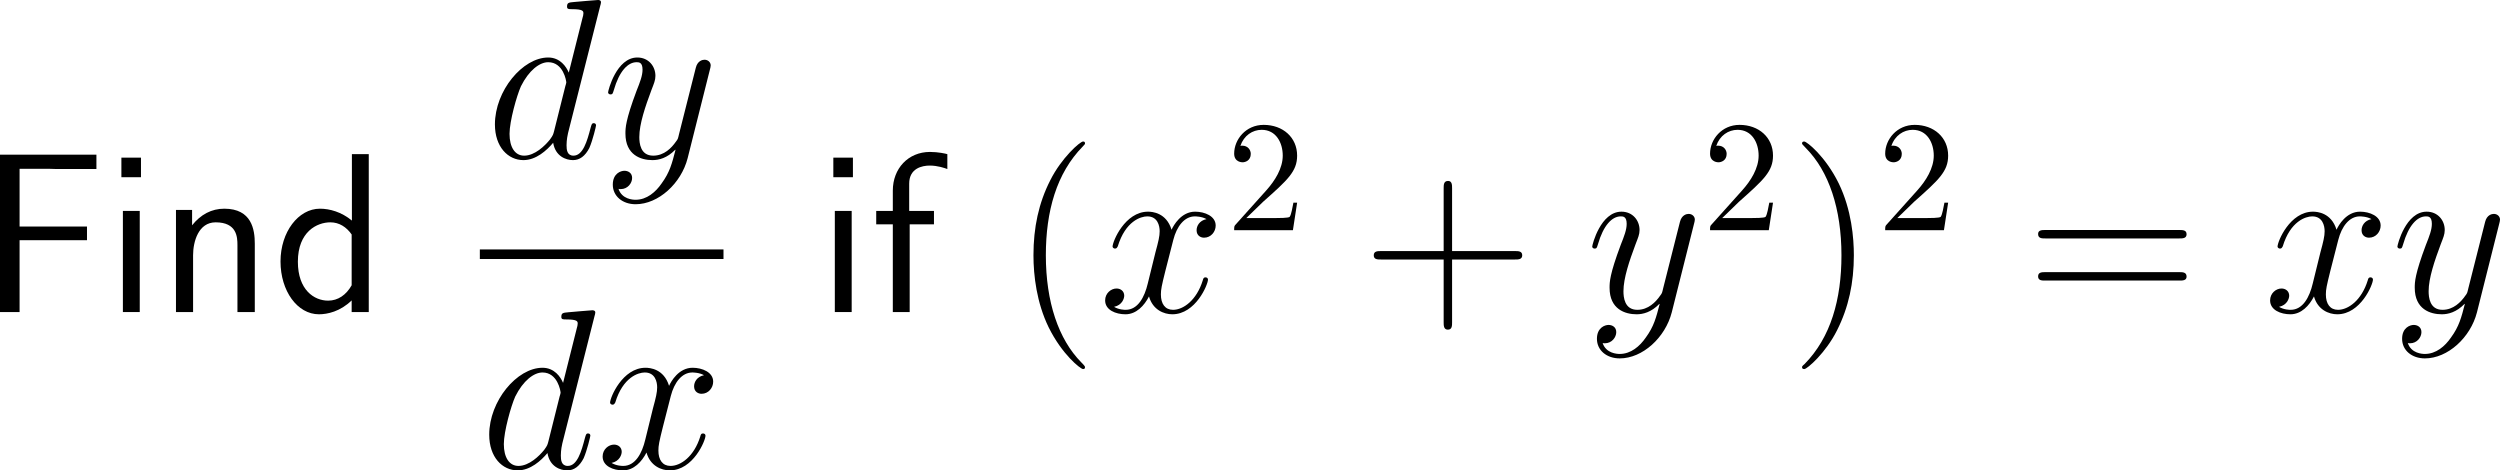 <?xml version="1.0" encoding="UTF-8"?>
<svg xmlns="http://www.w3.org/2000/svg" xmlns:xlink="http://www.w3.org/1999/xlink" width="197.003pt" height="37.067pt" viewBox="0 0 197.003 37.067" version="1.1">
<g id="surface1">
<path style=" stroke:none;fill-rule:nonzero;fill:rgb(0%,0%,0%);fill-opacity:1;" d="M 6.855 18.926 L 6.855 17.852 L 1.543 17.852 L 1.543 13.301 L 3.848 13.301 C 4.062 13.301 4.277 13.32 4.492 13.32 L 7.598 13.32 L 7.598 12.188 L 0 12.188 L 0 24.59 L 1.543 24.59 L 1.543 18.926 Z M 6.855 18.926 "/>
<path style=" stroke:none;fill-rule:nonzero;fill:rgb(0%,0%,0%);fill-opacity:1;" d="M 11.109 12.422 L 9.566 12.422 L 9.566 13.965 L 11.109 13.965 Z M 11.012 16.621 L 9.684 16.621 L 9.684 24.59 L 11.012 24.59 Z M 11.012 16.621 "/>
<path style=" stroke:none;fill-rule:nonzero;fill:rgb(0%,0%,0%);fill-opacity:1;" d="M 20.078 19.199 C 20.078 18.105 19.844 16.445 17.676 16.445 C 16.68 16.445 15.82 16.895 15.137 17.754 L 15.137 16.543 L 13.867 16.543 L 13.867 24.59 L 15.215 24.59 L 15.215 20.117 C 15.215 19.023 15.645 17.52 16.992 17.52 C 18.672 17.52 18.711 18.691 18.711 19.316 L 18.711 24.59 L 20.078 24.59 Z M 20.078 19.199 "/>
<path style=" stroke:none;fill-rule:nonzero;fill:rgb(0%,0%,0%);fill-opacity:1;" d="M 29.059 12.148 L 27.73 12.148 L 27.73 17.383 C 26.91 16.699 25.973 16.445 25.211 16.445 C 23.512 16.445 22.105 18.281 22.105 20.605 C 22.105 22.93 23.434 24.766 25.133 24.766 C 25.797 24.766 26.812 24.551 27.711 23.672 L 27.711 24.59 L 29.059 24.59 Z M 27.711 22.48 C 27.281 23.242 26.637 23.691 25.855 23.691 C 24.762 23.691 23.473 22.852 23.473 20.625 C 23.473 18.242 24.996 17.52 26.031 17.52 C 26.734 17.52 27.301 17.891 27.711 18.477 Z M 27.711 22.48 "/>
<path style=" stroke:none;fill-rule:nonzero;fill:rgb(0%,0%,0%);fill-opacity:1;" d="M 47.301 0.449 C 47.32 0.371 47.359 0.273 47.359 0.176 C 47.359 0 47.164 0 47.125 0 C 47.125 0 46.246 0.078 46.148 0.078 C 45.836 0.098 45.582 0.137 45.25 0.156 C 44.801 0.195 44.684 0.215 44.684 0.527 C 44.684 0.723 44.82 0.723 45.074 0.723 C 45.953 0.723 45.973 0.879 45.973 1.055 C 45.973 1.172 45.934 1.309 45.914 1.367 L 44.82 5.723 C 44.625 5.254 44.137 4.531 43.199 4.531 C 41.188 4.531 39 7.148 39 9.805 C 39 11.582 40.035 12.617 41.246 12.617 C 42.242 12.617 43.082 11.855 43.59 11.25 C 43.766 12.324 44.605 12.617 45.152 12.617 C 45.68 12.617 46.109 12.305 46.441 11.66 C 46.715 11.035 46.969 9.941 46.969 9.883 C 46.969 9.785 46.91 9.707 46.793 9.707 C 46.637 9.707 46.617 9.805 46.539 10.078 C 46.266 11.133 45.934 12.266 45.191 12.266 C 44.684 12.266 44.645 11.797 44.645 11.445 C 44.645 11.367 44.645 10.996 44.762 10.488 Z M 43.668 10.312 C 43.59 10.605 43.59 10.645 43.336 10.996 C 42.945 11.484 42.145 12.266 41.305 12.266 C 40.582 12.266 40.152 11.602 40.152 10.547 C 40.152 9.551 40.719 7.539 41.051 6.797 C 41.676 5.547 42.516 4.902 43.199 4.902 C 44.391 4.902 44.625 6.367 44.625 6.504 C 44.625 6.523 44.566 6.758 44.547 6.797 Z M 43.668 10.312 "/>
<path style=" stroke:none;fill-rule:nonzero;fill:rgb(0%,0%,0%);fill-opacity:1;" d="M 52.137 14.453 C 51.668 15.137 50.965 15.742 50.086 15.742 C 49.871 15.742 49.012 15.703 48.738 14.883 C 48.797 14.902 48.875 14.902 48.914 14.902 C 49.461 14.902 49.812 14.434 49.812 14.023 C 49.812 13.613 49.48 13.457 49.207 13.457 C 48.914 13.457 48.289 13.672 48.289 14.551 C 48.289 15.469 49.07 16.094 50.086 16.094 C 51.883 16.094 53.68 14.453 54.188 12.461 L 55.945 5.469 C 55.965 5.371 56.004 5.273 56.004 5.156 C 56.004 4.902 55.789 4.707 55.516 4.707 C 55.359 4.707 54.969 4.785 54.832 5.332 L 53.504 10.586 C 53.426 10.918 53.426 10.957 53.27 11.152 C 52.918 11.66 52.332 12.266 51.473 12.266 C 50.457 12.266 50.379 11.27 50.379 10.801 C 50.379 9.766 50.848 8.398 51.336 7.09 C 51.531 6.582 51.648 6.328 51.648 5.977 C 51.648 5.215 51.102 4.531 50.223 4.531 C 48.582 4.531 47.918 7.129 47.918 7.285 C 47.918 7.344 47.977 7.441 48.113 7.441 C 48.27 7.441 48.289 7.363 48.367 7.109 C 48.797 5.605 49.48 4.902 50.164 4.902 C 50.34 4.902 50.633 4.902 50.633 5.488 C 50.633 5.957 50.438 6.465 50.164 7.148 C 49.285 9.492 49.285 10.098 49.285 10.527 C 49.285 12.227 50.516 12.617 51.414 12.617 C 51.922 12.617 52.566 12.461 53.211 11.797 L 53.23 11.816 C 52.957 12.871 52.781 13.574 52.137 14.453 Z M 52.137 14.453 "/>
<path style=" stroke:none;fill-rule:nonzero;fill:rgb(0%,0%,0%);fill-opacity:1;" d="M 37.812 19.656 L 57.012 19.656 L 57.012 20.41 L 37.812 20.41 Z M 37.812 19.656 "/>
<path style=" stroke:none;fill-rule:nonzero;fill:rgb(0%,0%,0%);fill-opacity:1;" d="M 46.852 24.898 C 46.871 24.82 46.91 24.723 46.91 24.625 C 46.91 24.449 46.715 24.449 46.676 24.449 C 46.676 24.449 45.797 24.527 45.699 24.527 C 45.387 24.547 45.133 24.586 44.801 24.605 C 44.352 24.645 44.234 24.664 44.234 24.977 C 44.234 25.172 44.371 25.172 44.625 25.172 C 45.504 25.172 45.523 25.328 45.523 25.504 C 45.523 25.621 45.484 25.758 45.465 25.816 L 44.371 30.172 C 44.176 29.703 43.688 28.98 42.75 28.98 C 40.738 28.98 38.551 31.598 38.551 34.254 C 38.551 36.031 39.586 37.066 40.797 37.066 C 41.793 37.066 42.633 36.305 43.141 35.699 C 43.316 36.773 44.156 37.066 44.703 37.066 C 45.23 37.066 45.66 36.754 45.992 36.109 C 46.266 35.484 46.52 34.391 46.52 34.332 C 46.52 34.234 46.461 34.156 46.344 34.156 C 46.188 34.156 46.168 34.254 46.09 34.527 C 45.816 35.582 45.484 36.715 44.742 36.715 C 44.234 36.715 44.195 36.246 44.195 35.895 C 44.195 35.816 44.195 35.445 44.312 34.938 Z M 43.219 34.762 C 43.141 35.055 43.141 35.094 42.887 35.445 C 42.496 35.934 41.695 36.715 40.855 36.715 C 40.133 36.715 39.703 36.051 39.703 34.996 C 39.703 34 40.27 31.988 40.602 31.246 C 41.227 29.996 42.066 29.352 42.75 29.352 C 43.941 29.352 44.176 30.816 44.176 30.953 C 44.176 30.973 44.117 31.207 44.098 31.246 Z M 43.219 34.762 "/>
<path style=" stroke:none;fill-rule:nonzero;fill:rgb(0%,0%,0%);fill-opacity:1;" d="M 55.477 29.566 C 54.91 29.684 54.695 30.113 54.695 30.445 C 54.695 30.875 55.027 31.031 55.281 31.031 C 55.828 31.031 56.199 30.562 56.199 30.074 C 56.199 29.332 55.34 28.98 54.578 28.98 C 53.484 28.98 52.879 30.055 52.723 30.406 C 52.312 29.059 51.199 28.98 50.867 28.98 C 49.051 28.98 48.074 31.324 48.074 31.734 C 48.074 31.793 48.152 31.891 48.27 31.891 C 48.406 31.891 48.445 31.773 48.484 31.715 C 49.09 29.723 50.301 29.352 50.809 29.352 C 51.629 29.352 51.785 30.094 51.785 30.523 C 51.785 30.914 51.688 31.324 51.453 32.184 L 50.848 34.645 C 50.594 35.719 50.066 36.715 49.109 36.715 C 49.031 36.715 48.582 36.715 48.191 36.48 C 48.836 36.344 48.992 35.816 48.992 35.602 C 48.992 35.25 48.719 35.035 48.387 35.035 C 47.957 35.035 47.488 35.406 47.488 35.973 C 47.488 36.734 48.328 37.066 49.09 37.066 C 49.949 37.066 50.574 36.383 50.945 35.66 C 51.238 36.715 52.117 37.066 52.781 37.066 C 54.617 37.066 55.594 34.723 55.594 34.332 C 55.594 34.234 55.516 34.156 55.398 34.156 C 55.242 34.156 55.223 34.254 55.184 34.391 C 54.695 35.973 53.641 36.715 52.84 36.715 C 52.215 36.715 51.883 36.246 51.883 35.504 C 51.883 35.113 51.941 34.82 52.234 33.648 L 52.859 31.207 C 53.133 30.133 53.738 29.352 54.559 29.352 C 54.598 29.352 55.105 29.352 55.477 29.566 Z M 55.477 29.566 "/>
<path style=" stroke:none;fill-rule:nonzero;fill:rgb(0%,0%,0%);fill-opacity:1;" d="M 67.211 12.422 L 65.668 12.422 L 65.668 13.965 L 67.211 13.965 Z M 67.113 16.621 L 65.785 16.621 L 65.785 24.59 L 67.113 24.59 Z M 67.113 16.621 "/>
<path style=" stroke:none;fill-rule:nonzero;fill:rgb(0%,0%,0%);fill-opacity:1;" d="M 71.684 17.676 L 73.598 17.676 L 73.598 16.621 L 71.645 16.621 L 71.645 14.473 C 71.645 13.262 72.66 13.047 73.266 13.047 C 73.891 13.047 74.438 13.242 74.652 13.32 L 74.652 12.148 C 74.535 12.109 73.93 11.973 73.285 11.973 C 71.566 11.973 70.355 13.281 70.355 15.02 L 70.355 16.621 L 69.047 16.621 L 69.047 17.676 L 70.355 17.676 L 70.355 24.59 L 71.684 24.59 Z M 71.684 17.676 "/>
<path style=" stroke:none;fill-rule:nonzero;fill:rgb(0%,0%,0%);fill-opacity:1;" d="M 85.5 28.945 C 85.5 28.887 85.5 28.848 85.207 28.555 C 83.41 26.738 82.414 23.789 82.414 20.117 C 82.414 16.641 83.254 13.652 85.324 11.543 C 85.5 11.367 85.5 11.348 85.5 11.289 C 85.5 11.172 85.422 11.152 85.344 11.152 C 85.109 11.152 83.645 12.441 82.766 14.199 C 81.848 15.996 81.438 17.93 81.438 20.117 C 81.438 21.719 81.691 23.848 82.629 25.781 C 83.684 27.93 85.148 29.082 85.344 29.082 C 85.422 29.082 85.5 29.062 85.5 28.945 Z M 85.5 28.945 "/>
<path style=" stroke:none;fill-rule:nonzero;fill:rgb(0%,0%,0%);fill-opacity:1;" d="M 95.074 17.266 C 94.508 17.383 94.293 17.812 94.293 18.145 C 94.293 18.574 94.625 18.73 94.879 18.73 C 95.426 18.73 95.797 18.262 95.797 17.773 C 95.797 17.031 94.938 16.68 94.176 16.68 C 93.082 16.68 92.477 17.754 92.32 18.105 C 91.91 16.758 90.797 16.68 90.465 16.68 C 88.648 16.68 87.672 19.023 87.672 19.434 C 87.672 19.492 87.75 19.59 87.867 19.59 C 88.004 19.59 88.043 19.473 88.082 19.414 C 88.688 17.422 89.898 17.051 90.406 17.051 C 91.227 17.051 91.383 17.793 91.383 18.223 C 91.383 18.613 91.285 19.023 91.051 19.883 L 90.445 22.344 C 90.191 23.418 89.664 24.414 88.707 24.414 C 88.629 24.414 88.18 24.414 87.789 24.18 C 88.434 24.043 88.59 23.516 88.59 23.301 C 88.59 22.949 88.316 22.734 87.984 22.734 C 87.555 22.734 87.086 23.105 87.086 23.672 C 87.086 24.434 87.926 24.766 88.688 24.766 C 89.547 24.766 90.172 24.082 90.543 23.359 C 90.836 24.414 91.715 24.766 92.379 24.766 C 94.215 24.766 95.191 22.422 95.191 22.031 C 95.191 21.934 95.113 21.855 94.996 21.855 C 94.84 21.855 94.82 21.953 94.781 22.09 C 94.293 23.672 93.238 24.414 92.438 24.414 C 91.812 24.414 91.48 23.945 91.48 23.203 C 91.48 22.812 91.539 22.52 91.832 21.348 L 92.457 18.906 C 92.73 17.832 93.336 17.051 94.156 17.051 C 94.195 17.051 94.703 17.051 95.074 17.266 Z M 95.074 17.266 "/>
<path style=" stroke:none;fill-rule:nonzero;fill:rgb(0%,0%,0%);fill-opacity:1;" d="M 98.211 17.184 L 99.539 15.895 C 101.473 14.176 102.215 13.512 102.215 12.262 C 102.215 10.836 101.102 9.84 99.578 9.84 C 98.172 9.84 97.254 10.992 97.254 12.105 C 97.254 12.789 97.879 12.789 97.918 12.789 C 98.133 12.789 98.562 12.652 98.562 12.125 C 98.562 11.812 98.328 11.48 97.898 11.48 C 97.801 11.48 97.781 11.48 97.742 11.5 C 98.016 10.68 98.699 10.23 99.422 10.23 C 100.555 10.23 101.082 11.246 101.082 12.262 C 101.082 13.258 100.477 14.234 99.773 15.016 L 97.391 17.672 C 97.254 17.809 97.254 17.848 97.254 18.141 L 101.883 18.141 L 102.215 15.973 L 101.922 15.973 C 101.844 16.344 101.766 16.891 101.629 17.086 C 101.551 17.184 100.73 17.184 100.457 17.184 Z M 98.211 17.184 "/>
<path style=" stroke:none;fill-rule:nonzero;fill:rgb(0%,0%,0%);fill-opacity:1;" d="M 114.426 20.449 L 119.387 20.449 C 119.641 20.449 119.953 20.449 119.953 20.117 C 119.953 19.785 119.641 19.785 119.387 19.785 L 114.426 19.785 L 114.426 14.844 C 114.426 14.59 114.426 14.258 114.113 14.258 C 113.762 14.258 113.762 14.57 113.762 14.844 L 113.762 19.785 L 108.82 19.785 C 108.566 19.785 108.254 19.785 108.254 20.117 C 108.254 20.449 108.547 20.449 108.82 20.449 L 113.762 20.449 L 113.762 25.391 C 113.762 25.645 113.762 25.977 114.094 25.977 C 114.426 25.977 114.426 25.664 114.426 25.391 Z M 114.426 20.449 "/>
<path style=" stroke:none;fill-rule:nonzero;fill:rgb(0%,0%,0%);fill-opacity:1;" d="M 129.688 26.602 C 129.219 27.285 128.516 27.891 127.637 27.891 C 127.422 27.891 126.562 27.852 126.289 27.031 C 126.348 27.051 126.426 27.051 126.465 27.051 C 127.012 27.051 127.363 26.582 127.363 26.172 C 127.363 25.762 127.031 25.605 126.758 25.605 C 126.465 25.605 125.84 25.82 125.84 26.699 C 125.84 27.617 126.621 28.242 127.637 28.242 C 129.434 28.242 131.23 26.602 131.738 24.609 L 133.496 17.617 C 133.516 17.52 133.555 17.422 133.555 17.305 C 133.555 17.051 133.34 16.855 133.066 16.855 C 132.91 16.855 132.52 16.934 132.383 17.48 L 131.055 22.734 C 130.977 23.066 130.977 23.105 130.82 23.301 C 130.469 23.809 129.883 24.414 129.023 24.414 C 128.008 24.414 127.93 23.418 127.93 22.949 C 127.93 21.914 128.398 20.547 128.887 19.238 C 129.082 18.73 129.199 18.477 129.199 18.125 C 129.199 17.363 128.652 16.68 127.773 16.68 C 126.133 16.68 125.469 19.277 125.469 19.434 C 125.469 19.492 125.527 19.59 125.664 19.59 C 125.82 19.59 125.84 19.512 125.918 19.258 C 126.348 17.754 127.031 17.051 127.715 17.051 C 127.891 17.051 128.184 17.051 128.184 17.637 C 128.184 18.105 127.988 18.613 127.715 19.297 C 126.836 21.641 126.836 22.246 126.836 22.676 C 126.836 24.375 128.066 24.766 128.965 24.766 C 129.473 24.766 130.117 24.609 130.762 23.945 L 130.781 23.965 C 130.508 25.02 130.332 25.723 129.688 26.602 Z M 129.688 26.602 "/>
<path style=" stroke:none;fill-rule:nonzero;fill:rgb(0%,0%,0%);fill-opacity:1;" d="M 135.711 17.184 L 137.039 15.895 C 138.973 14.176 139.715 13.512 139.715 12.262 C 139.715 10.836 138.602 9.84 137.078 9.84 C 135.672 9.84 134.754 10.992 134.754 12.105 C 134.754 12.789 135.379 12.789 135.418 12.789 C 135.633 12.789 136.062 12.652 136.062 12.125 C 136.062 11.812 135.828 11.48 135.398 11.48 C 135.301 11.48 135.281 11.48 135.242 11.5 C 135.516 10.68 136.199 10.23 136.922 10.23 C 138.055 10.23 138.582 11.246 138.582 12.262 C 138.582 13.258 137.977 14.234 137.273 15.016 L 134.891 17.672 C 134.754 17.809 134.754 17.848 134.754 18.141 L 139.383 18.141 L 139.715 15.973 L 139.422 15.973 C 139.344 16.344 139.266 16.891 139.129 17.086 C 139.051 17.184 138.23 17.184 137.957 17.184 Z M 135.711 17.184 "/>
<path style=" stroke:none;fill-rule:nonzero;fill:rgb(0%,0%,0%);fill-opacity:1;" d="M 146.086 20.117 C 146.086 18.77 145.91 16.543 144.895 14.453 C 143.84 12.305 142.375 11.152 142.18 11.152 C 142.102 11.152 142.004 11.172 142.004 11.289 C 142.004 11.348 142.004 11.367 142.316 11.68 C 144.113 13.496 145.109 16.445 145.109 20.117 C 145.109 23.594 144.27 26.582 142.199 28.691 C 142.004 28.848 142.004 28.887 142.004 28.945 C 142.004 29.062 142.102 29.082 142.18 29.082 C 142.414 29.082 143.879 27.793 144.758 26.035 C 145.676 24.219 146.086 22.285 146.086 20.117 Z M 146.086 20.117 "/>
<path style=" stroke:none;fill-rule:nonzero;fill:rgb(0%,0%,0%);fill-opacity:1;" d="M 149.512 17.184 L 150.84 15.895 C 152.773 14.176 153.516 13.512 153.516 12.262 C 153.516 10.836 152.402 9.84 150.879 9.84 C 149.473 9.84 148.555 10.992 148.555 12.105 C 148.555 12.789 149.18 12.789 149.219 12.789 C 149.434 12.789 149.863 12.652 149.863 12.125 C 149.863 11.812 149.629 11.48 149.199 11.48 C 149.102 11.48 149.082 11.48 149.043 11.5 C 149.316 10.68 150 10.23 150.723 10.23 C 151.855 10.23 152.383 11.246 152.383 12.262 C 152.383 13.258 151.777 14.234 151.074 15.016 L 148.691 17.672 C 148.555 17.809 148.555 17.848 148.555 18.141 L 153.184 18.141 L 153.516 15.973 L 153.223 15.973 C 153.145 16.344 153.066 16.891 152.93 17.086 C 152.852 17.184 152.031 17.184 151.758 17.184 Z M 149.512 17.184 "/>
<path style=" stroke:none;fill-rule:nonzero;fill:rgb(0%,0%,0%);fill-opacity:1;" d="M 171.738 18.789 C 171.992 18.789 172.305 18.789 172.305 18.457 C 172.305 18.125 171.992 18.125 171.738 18.125 L 161.172 18.125 C 160.918 18.125 160.605 18.125 160.605 18.438 C 160.605 18.789 160.898 18.789 161.172 18.789 Z M 171.738 22.109 C 171.992 22.109 172.305 22.109 172.305 21.797 C 172.305 21.445 171.992 21.445 171.738 21.445 L 161.172 21.445 C 160.918 21.445 160.605 21.445 160.605 21.777 C 160.605 22.109 160.898 22.109 161.172 22.109 Z M 171.738 22.109 "/>
<path style=" stroke:none;fill-rule:nonzero;fill:rgb(0%,0%,0%);fill-opacity:1;" d="M 186.875 17.266 C 186.309 17.383 186.094 17.812 186.094 18.145 C 186.094 18.574 186.426 18.73 186.68 18.73 C 187.227 18.73 187.598 18.262 187.598 17.773 C 187.598 17.031 186.738 16.68 185.977 16.68 C 184.883 16.68 184.277 17.754 184.121 18.105 C 183.711 16.758 182.598 16.68 182.266 16.68 C 180.449 16.68 179.473 19.023 179.473 19.434 C 179.473 19.492 179.551 19.59 179.668 19.59 C 179.805 19.59 179.844 19.473 179.883 19.414 C 180.488 17.422 181.699 17.051 182.207 17.051 C 183.027 17.051 183.184 17.793 183.184 18.223 C 183.184 18.613 183.086 19.023 182.852 19.883 L 182.246 22.344 C 181.992 23.418 181.465 24.414 180.508 24.414 C 180.43 24.414 179.98 24.414 179.59 24.18 C 180.234 24.043 180.391 23.516 180.391 23.301 C 180.391 22.949 180.117 22.734 179.785 22.734 C 179.355 22.734 178.887 23.105 178.887 23.672 C 178.887 24.434 179.727 24.766 180.488 24.766 C 181.348 24.766 181.973 24.082 182.344 23.359 C 182.637 24.414 183.516 24.766 184.18 24.766 C 186.016 24.766 186.992 22.422 186.992 22.031 C 186.992 21.934 186.914 21.855 186.797 21.855 C 186.641 21.855 186.621 21.953 186.582 22.09 C 186.094 23.672 185.039 24.414 184.238 24.414 C 183.613 24.414 183.281 23.945 183.281 23.203 C 183.281 22.812 183.34 22.52 183.633 21.348 L 184.258 18.906 C 184.531 17.832 185.137 17.051 185.957 17.051 C 185.996 17.051 186.504 17.051 186.875 17.266 Z M 186.875 17.266 "/>
<path style=" stroke:none;fill-rule:nonzero;fill:rgb(0%,0%,0%);fill-opacity:1;" d="M 193.137 26.602 C 192.668 27.285 191.965 27.891 191.086 27.891 C 190.871 27.891 190.012 27.852 189.738 27.031 C 189.797 27.051 189.875 27.051 189.914 27.051 C 190.461 27.051 190.812 26.582 190.812 26.172 C 190.812 25.762 190.48 25.605 190.207 25.605 C 189.914 25.605 189.289 25.82 189.289 26.699 C 189.289 27.617 190.07 28.242 191.086 28.242 C 192.883 28.242 194.68 26.602 195.188 24.609 L 196.945 17.617 C 196.965 17.52 197.004 17.422 197.004 17.305 C 197.004 17.051 196.789 16.855 196.516 16.855 C 196.359 16.855 195.969 16.934 195.832 17.48 L 194.504 22.734 C 194.426 23.066 194.426 23.105 194.27 23.301 C 193.918 23.809 193.332 24.414 192.473 24.414 C 191.457 24.414 191.379 23.418 191.379 22.949 C 191.379 21.914 191.848 20.547 192.336 19.238 C 192.531 18.73 192.648 18.477 192.648 18.125 C 192.648 17.363 192.102 16.68 191.223 16.68 C 189.582 16.68 188.918 19.277 188.918 19.434 C 188.918 19.492 188.977 19.59 189.113 19.59 C 189.27 19.59 189.289 19.512 189.367 19.258 C 189.797 17.754 190.48 17.051 191.164 17.051 C 191.34 17.051 191.633 17.051 191.633 17.637 C 191.633 18.105 191.438 18.613 191.164 19.297 C 190.285 21.641 190.285 22.246 190.285 22.676 C 190.285 24.375 191.516 24.766 192.414 24.766 C 192.922 24.766 193.566 24.609 194.211 23.945 L 194.23 23.965 C 193.957 25.02 193.781 25.723 193.137 26.602 Z M 193.137 26.602 "/>
</g>
</svg>
